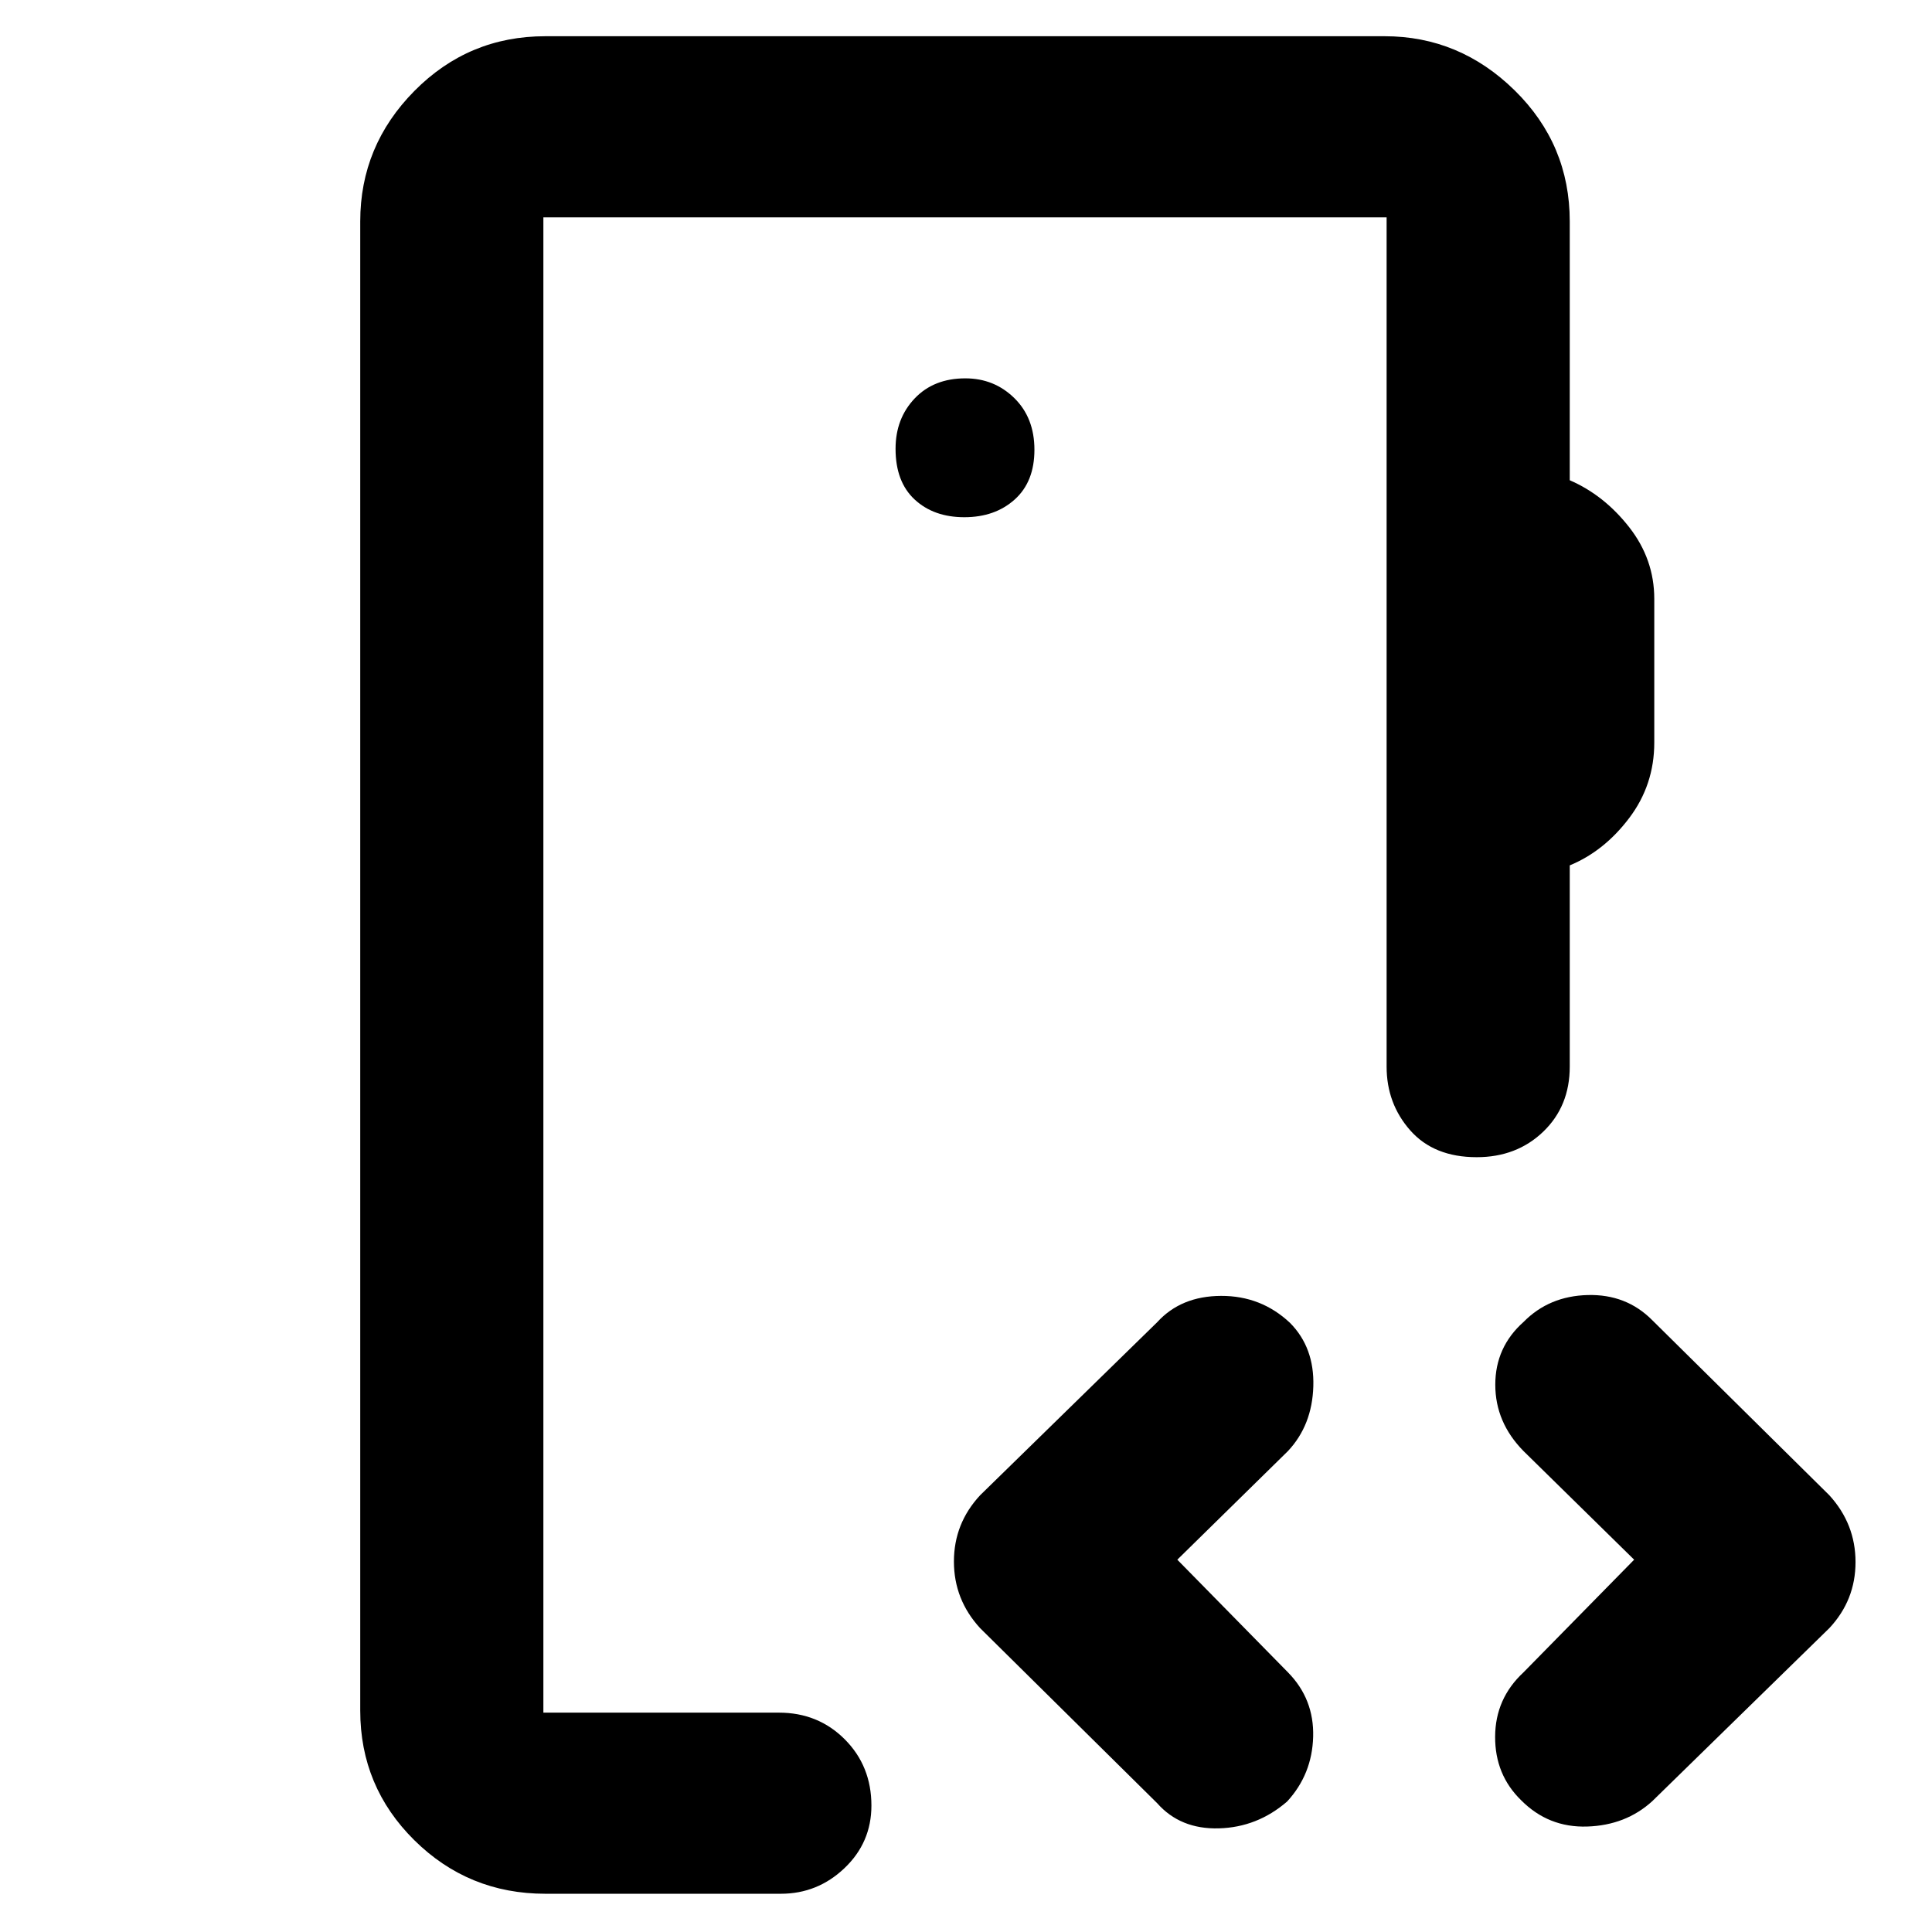 <svg xmlns="http://www.w3.org/2000/svg" height="48" viewBox="0 -960 960 960" width="48"><path d="M270-109v-743 743Zm209.18-594q15.22 0 25.02-8.8 9.8-8.8 9.8-24.7 0-15.9-10-25.7-10-9.8-24.32-9.8-15.71 0-25.2 10-9.48 10-9.48 25 0 16.4 9.48 25.2 9.49 8.8 24.7 8.8ZM271-19q-38.21 0-65.11-26.6Q179-72.2 179-110v-740q0-37.59 26.89-64.79Q232.78-942 271-942h417q37.21 0 64.61 26.89Q780-888.21 780-850v128.63q17.1 7.42 29.55 23.35Q822-682.09 822-662.42V-591q0 21-12.45 37.47Q797.1-537.05 780-530v100q0 19.68-13.19 32.34Q753.62-385 733.76-385q-21.25 0-33.01-13.31Q689-411.63 689-430v-422H270v743h117q19.55 0 32.78 13.28Q433-82.45 433-62.82q0 18.34-13.37 31.08Q406.25-19 388-19H271Zm314-166 55 56q13 13.25 12.5 31.95t-12.93 32.21Q624.73-52 605.6-51.5T575-64l-88-87q-13-14.18-13-33.09Q474-203 487-217l88-86q11.82-13 31.73-13.08 19.91-.07 34.23 13.37 12.21 12.28 11.62 31.59Q652-251.82 640-239l-55 54Zm227 0-55-54q-14-14.25-14-32.95 0-18.7 14.08-31.21 12.63-12.84 31.84-13.34T821-304l88 87q13 14.27 13 33.18T909-151l-88 86q-13.18 12-32.39 12.6-19.21.6-32.77-13.07-13.01-12.67-12.92-31.6Q743-116 757-129l55-56Z"/></svg>